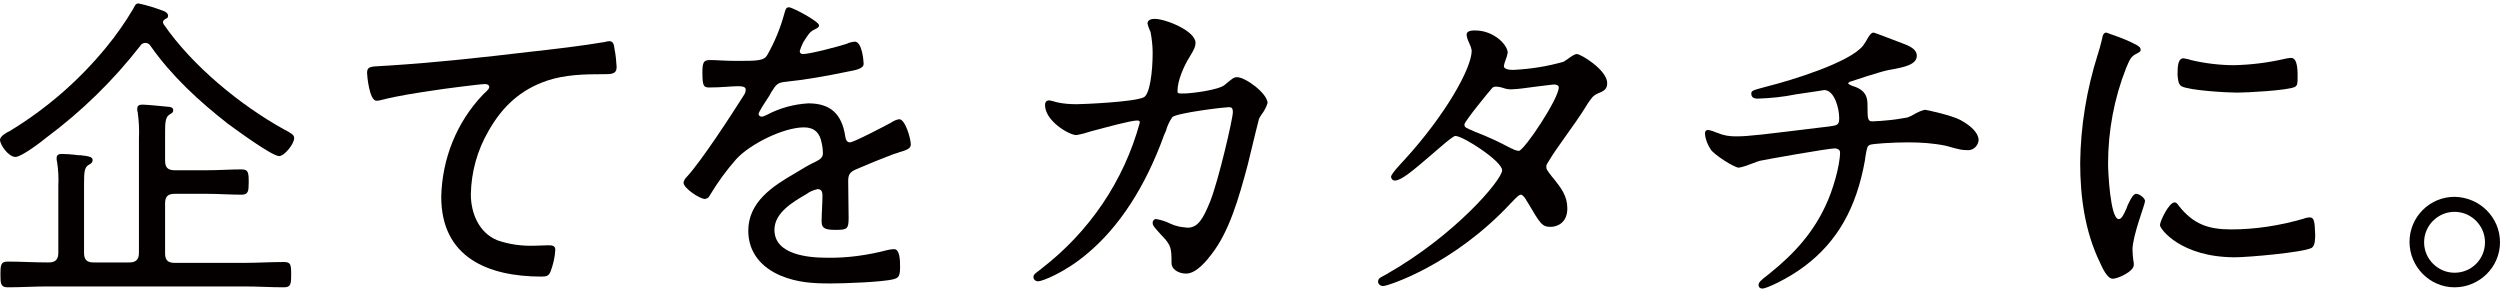 <?xml version="1.0" encoding="utf-8"?>
<!-- Generator: Adobe Illustrator 27.2.0, SVG Export Plug-In . SVG Version: 6.00 Build 0)  -->
<svg version="1.1" id="レイヤー_1" xmlns="http://www.w3.org/2000/svg" xmlns:xlink="http://www.w3.org/1999/xlink" x="0px"
	 y="0px" viewBox="0 0 583 68" style="enable-background:new 0 0 583 68;" xml:space="preserve">
<style type="text/css">
	.st0{fill:#040000;}
</style>
<g>
	<path id="パス_133" class="st0" d="M66.2,61.1c-3.1,0-6.2,0.2-9.2,0.2H40.7c-1.5,0-2.2-0.6-2.2-2.2V47.4c0-1.5,0.6-2.2,2.2-2.2
		h7.7c2.6,0,5.2,0.2,7.9,0.2c1.6,0,1.7-0.8,1.7-2.9c0-2.3-0.1-3-1.7-3c-2.6,0-5.2,0.2-7.9,0.2h-7.7c-1.5,0-2.2-0.6-2.2-2.2v-6.9
		c0-1.9,0.1-3.2,0.9-3.8c0.6-0.4,1-0.5,1-1.1s-0.6-0.8-1.2-0.8c-0.8-0.1-5.2-0.5-5.9-0.5c-0.7,0-1.3,0.1-1.3,1c0,0.2,0,0.5,0.1,0.7
		c0.3,2.1,0.4,4.2,0.3,6.3v26.6c0,1.5-0.7,2.2-2.2,2.2h-8.4c-1.5,0-2.2-0.6-2.2-2.2V42.9c0-2.8,0.1-3.8,1-4.4c0.5-0.3,1-0.5,1-1.2
		c0-0.8-1.2-0.9-2.8-1.1c-0.4,0-0.9,0-1.3-0.1c-0.8-0.1-2.2-0.2-3.1-0.2c-0.7,0-1.2,0.2-1.2,1c0,0.3,0,0.5,0.1,0.8
		c0.3,1.9,0.4,3.8,0.3,5.7v15.6c0,1.5-0.7,2.2-2.2,2.2H11c-3.1,0-6.2-0.2-9.2-0.2c-1.6,0-1.7,0.8-1.7,3c0,2.2,0.1,3,1.7,3
		c3.1,0,6.2-0.2,9.2-0.2h46c3.1,0,6.2,0.2,9.2,0.2c1.6,0,1.7-0.7,1.7-3S67.8,61.1,66.2,61.1"/>
	<path id="パス_134" class="st0" d="M66.1,30.1C56,24.5,44.8,15.3,38.2,5.7c-0.1-0.1-0.1-0.3-0.2-0.5c0-0.4,0.3-0.6,0.6-0.8
		C39,4.3,39.2,4,39.2,3.7c0-0.6-0.6-1-1.2-1.2c-1.9-0.7-3.8-1.3-5.7-1.7c-0.7,0-0.9,0.6-1.2,1.2c-1.9,3.2-4,6.2-6.3,9
		c-6.4,7.8-14,14.4-22.6,19.6C1.5,30.9,0,31.8,0,32.6c0,1.2,2,4,3.6,4c1.4,0,6-3.5,7.2-4.5c8.2-6.1,15.6-13.3,21.9-21.4
		c0.2-0.4,0.7-0.7,1.2-0.7c0.5,0,1,0.3,1.2,0.7c4.9,7,11.3,12.9,18.1,18.2c1.8,1.3,10.2,7.5,11.9,7.5c1.2,0,3.5-2.8,3.5-4.2
		C68.6,31.4,67.8,31,66.1,30.1"/>
	<path id="パス_135" class="st0" d="M142.1,9.6c-0.4,0-0.7,0.1-1.1,0.2c-5.3,0.9-12.1,1.7-17.6,2.3c-10.9,1.3-21.9,2.5-32.9,3.2
		c-0.6,0-1.2,0.1-1.7,0.1c-2.5,0.1-3.2,0.2-3.2,1.6c0,0.5,0.5,6.5,2.2,6.5c0.4,0,0.8-0.1,1.2-0.2c3.9-1,8-1.6,12-2.2
		c1.7-0.3,11-1.5,12.1-1.5c0.5,0,1,0.2,1,0.7c0,0.3-0.2,0.6-1.5,1.8c-6.1,6.4-9.5,14.9-9.7,23.8c0,14.2,11,18.6,23.4,18.6
		c1.2,0,1.7-0.2,2.1-1.2c0.6-1.6,1-3.3,1.1-5c0-1.1-0.8-1.1-1.8-1.1c-0.8,0-2,0.1-3,0.1c-3,0.1-6-0.3-8.8-1.3
		c-4.3-1.8-6.1-6.4-6.1-10.7c0.1-5.2,1.5-10.3,4.2-14.9c3.2-5.6,7.4-9.5,13.6-11.6c4.2-1.4,8.7-1.5,13.1-1.5c1.9,0,3.1,0,3.1-1.7
		c-0.1-1.4-0.2-2.8-0.5-4.2C143.2,10.4,143,9.6,142.1,9.6"/>
	<path id="パス_136" class="st0" d="M209.7,27.8c-0.7,0.1-1.3,0.4-1.9,0.8c-1.3,0.7-8.7,4.6-9.6,4.6c-0.8,0-1-0.8-1.1-1.5
		c-0.8-5.1-3.4-7.6-8.6-7.6c-3.4,0.2-6.7,1.1-9.7,2.7c-0.4,0.2-0.8,0.4-1.2,0.4c-0.4,0-0.7-0.3-0.7-0.6c0-0.5,1.8-3.2,2.2-3.8
		c0.3-0.4,0.5-0.8,0.7-1.2c1.2-1.9,1.5-2.3,3.2-2.5c4.9-0.5,9.9-1.4,14.7-2.4c1.5-0.3,3.7-0.6,3.7-1.8c0-0.5-0.3-5.2-2.1-5.2
		c-0.6,0.1-1.3,0.2-1.8,0.5c-1.8,0.6-8.6,2.4-10.2,2.4c-0.5,0-0.8-0.2-0.8-0.7c0.2-0.7,0.5-1.4,0.8-2c1.2-1.9,1.5-2.5,2.8-3.1
		c0.4-0.2,0.9-0.4,0.9-0.9c0-0.9-6.2-4.2-7-4.2s-0.8,0.6-1.1,1.5c-0.9,3.3-2.2,6.5-3.9,9.5c-0.8,1.5-2.2,1.5-7.4,1.5
		c-2.2,0-4.7-0.2-6-0.2c-1.5,0-1.8,0.5-1.8,2.9c0,3.2,0.3,3.5,1.6,3.5c2.9,0,5.2-0.3,6.7-0.3c1.2,0,1.8,0.2,1.8,0.8
		c0,0.5-0.2,1-0.5,1.4c-2.9,4.6-9.8,15.2-13.2,18.9c-0.4,0.4-0.7,0.8-0.8,1.4c0,1.3,3.8,3.8,5,3.8c0.5-0.1,0.9-0.3,1.1-0.8
		c1.8-3,3.9-5.9,6.2-8.5c3.2-3.5,11-7.4,15.8-7.4c2.4,0,3.7,1.3,4.1,3.6c0.2,0.8,0.3,1.7,0.3,2.5c0,0.9-0.7,1.4-1.5,1.8
		c-1.7,0.8-3.4,1.8-5,2.8c-5.2,3-10.9,6.7-10.9,13.4c0,5.1,3.1,8.6,7.6,10.5c3.9,1.6,7.5,1.8,11.6,1.8c3,0,12.1-0.3,14.7-1
		c1.2-0.3,1.5-0.8,1.5-2.9c0-1.7-0.1-4.1-1.4-4.1c-0.5,0-1,0.1-1.5,0.2c-4.6,1.2-9.4,1.9-14.2,1.8c-4.3,0-12.2-0.7-12.2-6.5
		c0-4,4.3-6.5,7.4-8.3c0.8-0.6,1.7-1,2.7-1.2c0.8,0,1.1,0.6,1.1,1.4c0,2.1-0.2,4.2-0.2,6.2c0,1.8,1.3,1.9,3.5,1.9
		c2.5,0,2.8-0.3,2.8-2.8c0-2.8-0.1-5.8-0.1-8.6c0-1.6,0.5-2.1,1.8-2.7c2.8-1.2,5.7-2.4,8.6-3.5c0.5-0.2,1.1-0.3,1.5-0.5
		c1.8-0.5,2.7-0.9,2.7-1.8C212.4,32.3,211.1,27.8,209.7,27.8"/>
	<path id="パス_137" class="st0" d="M288.5,18c-0.8,0-1.1,0.3-2.9,1.8c-1.4,1.2-7.8,2-9.5,2c-1.5,0-1.5,0-1.5-0.7
		c0-2.2,1.4-5.6,2.8-7.8c1.1-1.8,1.4-2.5,1.4-3.3c0-2.8-7-5.6-9.5-5.6c-1.4,0-1.7,0.6-1.7,1.1c0.1,0.5,0.3,1,0.5,1.5
		c0.1,0.2,0.1,0.3,0.2,0.4c0.3,1.6,0.5,3.3,0.5,4.9c0,4.6-0.7,9.8-2.1,10.4c-2.3,1.1-14.2,1.6-15.6,1.6c-1.5,0-3-0.1-4.4-0.4
		c-0.5-0.1-0.8-0.2-1.1-0.3c-0.3-0.1-0.6-0.1-0.9-0.2c-1,0-1,0.9-1,1.1c0,3.7,5.6,7,7.3,7c1.2-0.2,2.3-0.5,3.5-0.9
		c3.4-0.9,9.2-2.5,10.7-2.5c0.5,0,0.6,0.2,0.6,0.5c-3.7,13.6-11.8,25.5-23,34.1l-0.5,0.4c-1.1,0.8-1.3,1-1.3,1.5c0,0.6,0.5,1,1.1,1
		c0.9,0,6.2-2,11.5-6.5c7.4-6.2,13.5-15.5,17.9-27.7l0.4-0.9c0.3-1.1,0.8-2.2,1.5-3.2c1.2-1,12.1-2.3,13-2.3c0.7,0,1.1,0,1.1,1.2
		c0,1.4-3.3,15.8-5.3,20.8c-1.7,4.2-2.9,6.1-5.3,6.1c-1-0.1-1.9-0.2-2.8-0.5c-0.2,0-0.8-0.3-1.3-0.5c-1-0.5-2-0.8-3.1-1
		c-0.4-0.1-0.8,0.2-0.9,0.7c0,0,0,0.1,0,0.1c0,0.7,0.2,0.9,2.1,3l0.2,0.2c2,2.1,2.1,2.8,2.1,6.3c0,1.3,1.5,2.4,3.4,2.4
		c2.5,0,5-3.3,6-4.6c4-5.2,6.2-12.6,8.4-20.9c1.5-6.2,2.5-10.3,2.6-10.6c0.2-0.4,0.4-0.7,0.6-1c0.6-0.8,1.1-1.7,1.4-2.7
		C295.5,21.7,290.4,18,288.5,18"/>
	<path id="パス_138" class="st0" d="M367.7,12.6c-0.4,0-1.1,0.4-2.3,1.3c-0.4,0.2-0.7,0.5-0.8,0.5c-3.8,1.1-7.7,1.7-11.7,1.9
		c-0.8,0-2.2-0.1-2.2-0.9c0.1-0.5,0.2-0.9,0.4-1.4c0.2-0.5,0.4-1.1,0.5-1.7c0-1.8-3.2-5.2-7.6-5.2c-0.6,0-2,0-2,1
		c0.1,0.7,0.3,1.3,0.6,1.9c0.3,0.6,0.5,1.2,0.6,1.8c0,4.1-6.1,15-15.8,25.6c0,0-3,3.1-3,3.8c0,0.5,0.4,0.9,0.8,0.9c0,0,0,0,0.1,0
		c1.5,0,4.3-2.4,8.5-6c2.1-1.8,5-4.4,5.6-4.4c1.8,0,10.9,5.9,10.9,8c0,2.2-10.9,15.1-26.9,24.2l0,0c-0.4,0.2-0.7,0.4-0.9,0.5
		c-0.8,0.4-1,0.6-1.1,1c-0.1,0.3,0,0.7,0.2,0.9c0.3,0.3,0.6,0.4,1,0.4c1,0,16.3-4.9,29.7-19.3l0.3-0.3c1.3-1.4,1.7-1.7,2.1-1.7
		c0.4,0,1.1,0.9,1.4,1.6l0.1,0.1c3,5.1,3.4,5.8,5.4,5.8c1.5,0,3.9-0.9,3.9-4.3c0-2.9-1.4-4.7-3.3-7.1l-0.2-0.2
		c-1.4-1.8-1.4-1.9-1.4-2.4c0-0.5,0.1-0.6,0.8-1.7c0.5-0.9,2.3-3.5,4.1-6c1.5-2.1,2.9-4.1,3.4-4.9c2.3-3.7,2.6-4,3.7-4.5
		c1.5-0.6,2.2-1,2.2-2.5C374.7,16.3,368.7,12.6,367.7,12.6 M363.5,20.4c0,2.6-7.9,14.5-9.3,14.8c-0.5-0.1-1.1-0.2-1.5-0.5l-0.3-0.1
		c-2.8-1.5-5.6-2.8-8.5-3.9l-0.2-0.1c-1.9-0.8-2.2-0.9-2.2-1.6c0.2-0.9,5.6-7.5,6.5-8.5l0.1-0.1c0.2-0.1,0.4-0.2,0.6-0.2
		c0.6,0,1.2,0.1,1.8,0.3c0.8,0.3,1.7,0.4,2.5,0.3c0.8,0,3-0.3,5.2-0.6c1.9-0.2,3.8-0.5,4.4-0.5C362.9,19.8,363.5,19.8,363.5,20.4"/>
	<path id="パス_139" class="st0" d="M457.2,28c-2-1.1-8-2.4-8.3-2.4c-0.9,0.2-1.8,0.6-2.6,1.1c-0.5,0.3-1,0.5-1.5,0.7
		c-2.7,0.5-5.4,0.8-8.1,0.9c-1.1,0-1.2-0.4-1.2-3.5c0-1.6,0-3.5-3-4.6c-0.5-0.1-1.1-0.4-1.5-0.7c0-0.2,0.2-0.3,0.3-0.4
		c0.5-0.2,7.3-2.4,8.8-2.7l0.5-0.1c3.4-0.6,6.4-1.2,6.4-3.3c0-1.3-1.2-2.1-3.1-2.8l0,0c-0.6-0.2-6.7-2.6-7-2.6c-0.5,0-1,0.6-1.8,2.1
		c-0.2,0.3-0.4,0.6-0.6,0.9c-3.1,4-17,8.2-22.2,9.5c-3.7,1-3.9,1-3.9,1.8c0,1.1,1.2,1.1,1.5,1.1c3-0.1,6-0.4,8.9-1
		c1.9-0.3,4-0.6,5.4-0.8l1.2-0.2c2.4,0,3.5,4.3,3.5,6.5c0,1.7-0.4,1.7-2.4,2l-1.7,0.2c-14,1.7-16.9,2.1-20,2.1
		c-1.5,0-2.9-0.2-4.2-0.8l-0.1,0c-0.7-0.3-1.5-0.6-2.2-0.7c-0.4,0-0.7,0.3-0.7,0.7c0,0.1,0,0.1,0,0.2c0.1,1.3,0.6,2.5,1.3,3.6
		c0.7,1.2,5.5,4.3,6.6,4.3c1.1-0.2,2.2-0.6,3.2-1c0.7-0.3,1.4-0.5,1.7-0.6c1.3-0.3,16-2.9,17.5-2.9c0.5,0,1.2,0.3,1.2,0.9
		c0,3.1-1.7,9-3.4,12.5c-2.8,6-6.9,10.9-13.3,16c-2,1.5-2.3,1.9-2.3,2.5c0,0.5,0.4,0.8,0.9,0.8c0,0,0,0,0,0c0.9,0,5.8-2.2,9.8-5.2
		c7.6-5.7,12.1-13.5,14.1-24.7l0.1-0.8c0.4-2.4,0.5-2.5,1-2.8c0.6-0.3,5.5-0.6,9-0.6c3,0,5.9,0.2,8.8,0.8c3.5,1,3.9,1,4.8,1
		c1.4,0.2,2.6-0.8,2.8-2.2c0-0.1,0-0.3,0-0.4C461.2,31,459.9,29.5,457.2,28"/>
	<path id="パス_140" class="st0" d="M508.7,20.1c1.8,1,10.6,1.5,13,1.5c2.3,0,11.6-0.5,13.4-1.3c0.7-0.3,0.7-1,0.7-2.3
		c0-1.1,0.1-4.5-1.5-4.5c-0.5,0-0.9,0.1-1.4,0.2c-3.9,0.9-7.8,1.4-11.8,1.5c-3.4,0-6.8-0.4-10.2-1.2c-0.5-0.2-1.1-0.3-1.7-0.4
		c-1.2,0-1.4,1.5-1.4,3.8C507.9,18.3,507.9,19.6,508.7,20.1"/>
	<path id="パス_141" class="st0" d="M538.7,50.7c-0.5,0-1,0.1-1.5,0.3c-5.5,1.6-11.2,2.5-16.9,2.5c-5.3,0-8.8-1.2-12.2-5.5
		c-0.2-0.3-0.5-0.8-1-0.8c-1.3,0-3.4,4.4-3.4,5.3s4.9,7.5,17.5,7.5c2.9,0,15.8-1.1,17.9-2.2c0.8-0.5,0.8-2.2,0.8-3.1
		C539.8,51.9,539.7,50.7,538.7,50.7"/>
	<path id="パス_142" class="st0" d="M498.2,45.2c-0.6,0-1.1,0.7-1.8,2.2c-0.2,0.4-0.4,0.8-0.5,1.2c-0.7,1.6-1.2,2.5-1.8,2.5
		c-2,0-2.5-11.2-2.5-12.9c0-7.6,1.4-15.2,4.2-22.3c0.8-1.9,1.1-2.7,2.3-3.3c0.7-0.4,1.1-0.5,1.1-1c0-0.6-0.6-0.9-1.1-1.2
		c-0.2-0.1-0.5-0.2-1-0.5c-1.9-0.9-3.9-1.6-5.9-2.3c-0.7,0-0.9,0.8-1,1.5c-0.3,1.2-0.6,2.4-1,3.6c-2.6,8.2-4,16.7-4.1,25.3
		c0,7.9,1.1,16,4.6,23.2c0.6,1.3,1.7,3.8,3,3.8c1.2,0,4.9-1.7,4.9-3.2c0-0.3,0-0.7-0.1-1c-0.1-0.6-0.2-2-0.2-2.6
		c0-3.2,2.9-10.5,2.9-11.2C500.4,46.3,498.9,45.2,498.2,45.2"/>
	<path id="パス_143" class="st0" d="M572.4,45.9c-5.8,0-10.5,4.7-10.5,10.5S566.6,67,572.4,67S583,62.3,583,56.5
		C583,50.7,578.3,46,572.4,45.9C572.5,45.9,572.5,45.9,572.4,45.9 M572.4,63.6c-3.9,0-7.1-3.2-7.1-7.1s3.2-7.1,7.1-7.1
		c3.9,0,7.1,3.2,7.1,7.1c0,0,0,0,0,0C579.5,60.4,576.4,63.6,572.4,63.6C572.5,63.6,572.5,63.6,572.4,63.6"/>
</g>
</svg>
